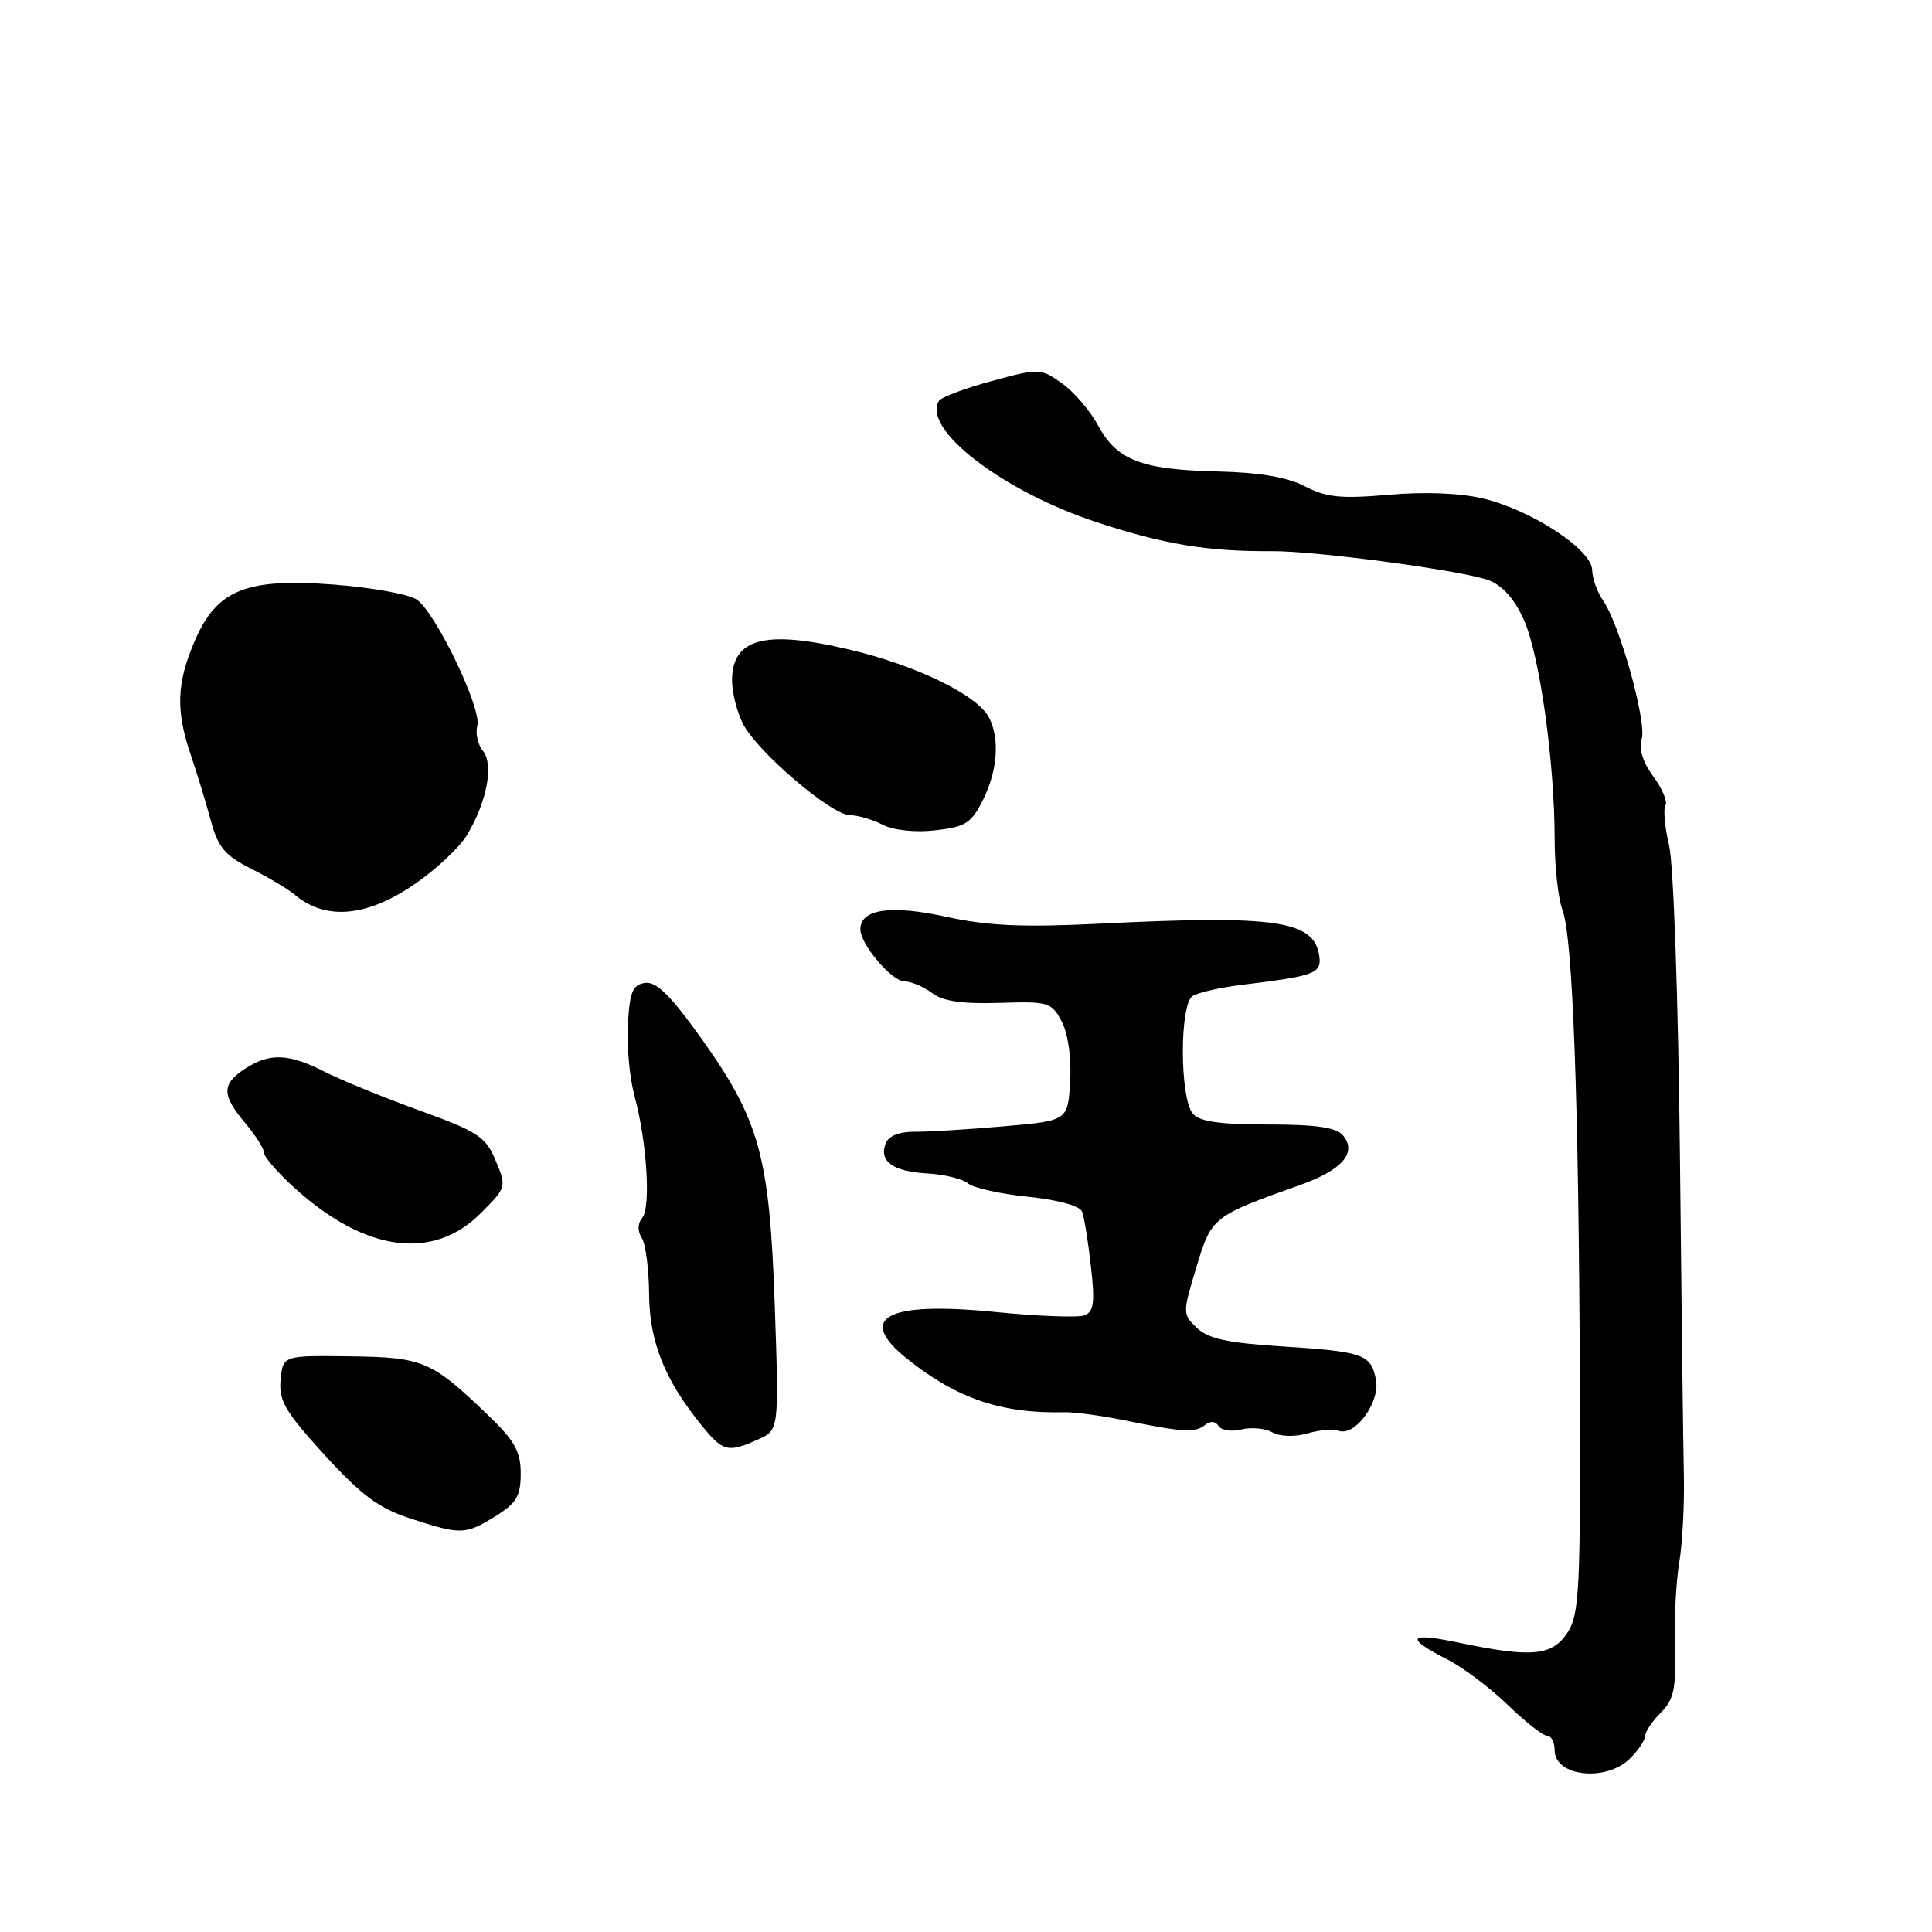 <?xml version="1.0" encoding="UTF-8" standalone="no"?>
<!DOCTYPE svg PUBLIC "-//W3C//DTD SVG 1.1//EN" "http://www.w3.org/Graphics/SVG/1.1/DTD/svg11.dtd" >
<svg xmlns="http://www.w3.org/2000/svg" xmlns:xlink="http://www.w3.org/1999/xlink" version="1.1" viewBox="0 0 256 256">
 <g >
 <path fill="currentColor"
d=" M 216.00 233.00 C 217.10 231.90 218.00 230.55 218.00 230.00 C 218.00 229.45 218.93 228.07 220.07 226.93 C 221.79 225.21 222.10 223.77 221.94 218.18 C 221.83 214.51 222.09 209.47 222.51 207.00 C 222.93 204.53 223.20 199.35 223.12 195.50 C 223.03 191.65 222.79 172.30 222.59 152.50 C 222.38 132.52 221.75 114.52 221.17 112.05 C 220.59 109.61 220.37 107.20 220.68 106.71 C 220.99 106.21 220.26 104.49 219.06 102.87 C 217.67 100.98 217.12 99.21 217.53 97.92 C 218.23 95.69 214.61 82.72 212.41 79.56 C 211.63 78.46 210.99 76.64 210.97 75.53 C 210.94 72.84 202.98 67.61 196.59 66.07 C 193.52 65.33 188.81 65.14 184.01 65.56 C 177.70 66.11 175.74 65.91 172.92 64.45 C 170.58 63.23 166.91 62.60 161.30 62.47 C 151.26 62.24 147.98 60.98 145.51 56.39 C 144.47 54.45 142.31 51.93 140.72 50.80 C 137.89 48.79 137.72 48.78 131.41 50.49 C 127.87 51.45 124.73 52.63 124.42 53.12 C 122.13 56.84 132.77 65.04 145.24 69.17 C 154.16 72.12 160.01 73.09 168.50 73.03 C 174.36 72.98 194.04 75.63 197.30 76.90 C 199.15 77.62 200.74 79.44 201.97 82.25 C 204.04 87.00 205.99 101.00 206.00 111.18 C 206.00 114.86 206.47 119.10 207.04 120.59 C 208.40 124.19 209.19 145.60 209.34 183.08 C 209.44 210.64 209.28 213.92 207.70 216.33 C 205.67 219.43 202.96 219.68 193.30 217.66 C 186.54 216.24 186.07 216.98 191.86 219.93 C 193.90 220.97 197.47 223.67 199.79 225.91 C 202.11 228.16 204.45 230.00 205.00 230.00 C 205.55 230.00 206.00 230.86 206.00 231.92 C 206.00 235.41 212.85 236.15 216.00 233.00 Z  M 65.63 200.92 C 68.44 199.18 69.00 198.24 69.00 195.25 C 69.00 192.30 68.20 190.89 64.52 187.37 C 57.16 180.31 56.04 179.84 46.30 179.72 C 37.50 179.61 37.50 179.61 37.18 182.83 C 36.92 185.58 37.77 187.04 43.00 192.78 C 47.89 198.13 50.19 199.84 54.32 201.19 C 61.07 203.39 61.65 203.38 65.63 200.92 Z  M 100.42 190.75 C 103.23 189.50 103.23 189.50 102.66 173.00 C 101.97 153.19 100.68 148.48 92.92 137.58 C 88.90 131.95 86.98 130.05 85.50 130.24 C 83.84 130.46 83.45 131.37 83.20 135.70 C 83.03 138.57 83.43 142.84 84.07 145.20 C 85.71 151.22 86.27 159.97 85.10 161.38 C 84.48 162.12 84.46 163.12 85.04 164.03 C 85.55 164.84 85.99 168.20 86.01 171.50 C 86.06 177.82 88.08 182.87 93.00 188.91 C 95.81 192.36 96.44 192.52 100.42 190.75 Z  M 177.36 189.58 C 179.52 190.41 182.90 185.81 182.32 182.82 C 181.65 179.42 180.73 179.10 169.63 178.39 C 162.65 177.94 160.05 177.37 158.58 175.95 C 156.69 174.13 156.69 173.99 158.53 167.91 C 160.55 161.22 160.61 161.18 172.40 156.97 C 177.87 155.02 179.84 152.71 177.96 150.45 C 177.08 149.39 174.42 149.00 168.00 149.00 C 161.60 149.00 158.92 148.61 158.05 147.56 C 156.31 145.46 156.29 133.06 158.03 131.98 C 158.78 131.51 161.68 130.85 164.45 130.51 C 174.29 129.31 175.14 128.99 174.81 126.67 C 174.13 121.96 169.12 121.23 145.50 122.40 C 135.45 122.89 130.87 122.68 125.29 121.46 C 118.04 119.87 114.00 120.47 114.00 123.13 C 114.00 125.11 118.13 130.00 119.82 130.03 C 120.74 130.05 122.40 130.75 123.50 131.58 C 124.92 132.67 127.49 133.04 132.39 132.89 C 138.95 132.68 139.34 132.80 140.69 135.37 C 141.53 136.99 141.98 140.17 141.80 143.29 C 141.50 148.50 141.50 148.50 133.00 149.24 C 128.32 149.65 123.03 149.98 121.23 149.96 C 119.14 149.94 117.74 150.51 117.35 151.53 C 116.45 153.89 118.33 155.23 122.90 155.49 C 125.13 155.61 127.54 156.21 128.27 156.81 C 128.99 157.41 132.58 158.21 136.24 158.58 C 140.23 158.99 143.09 159.78 143.39 160.56 C 143.66 161.28 144.19 164.53 144.55 167.78 C 145.10 172.60 144.94 173.81 143.69 174.29 C 142.85 174.61 137.56 174.41 131.92 173.85 C 117.42 172.40 113.34 174.58 120.26 180.10 C 126.82 185.33 132.69 187.32 141.00 187.13 C 142.38 187.10 145.97 187.58 149.00 188.20 C 156.72 189.78 158.34 189.88 159.66 188.83 C 160.38 188.25 161.07 188.30 161.47 188.96 C 161.83 189.53 163.19 189.74 164.49 189.41 C 165.79 189.09 167.64 189.26 168.59 189.79 C 169.61 190.36 171.53 190.42 173.22 189.94 C 174.81 189.48 176.67 189.32 177.36 189.58 Z  M 63.70 160.76 C 67.11 157.35 67.14 157.26 65.68 153.79 C 64.36 150.62 63.36 149.96 55.60 147.15 C 50.86 145.43 45.20 143.12 43.03 142.02 C 38.25 139.58 35.72 139.48 32.46 141.62 C 29.36 143.65 29.36 145.09 32.50 148.82 C 33.88 150.45 35.00 152.23 35.00 152.78 C 35.00 153.32 36.85 155.44 39.11 157.48 C 48.42 165.89 57.38 167.09 63.70 160.76 Z  M 54.54 117.43 C 57.50 115.46 60.80 112.42 61.86 110.68 C 64.52 106.29 65.47 101.27 63.97 99.46 C 63.31 98.66 62.98 97.17 63.25 96.14 C 63.84 93.88 57.76 81.22 55.23 79.45 C 54.24 78.75 49.35 77.86 44.36 77.47 C 32.63 76.56 28.74 78.12 25.81 84.91 C 23.40 90.51 23.27 94.12 25.27 100.00 C 26.11 102.47 27.31 106.41 27.94 108.75 C 28.89 112.27 29.80 113.36 33.29 115.12 C 35.61 116.28 38.17 117.81 39.00 118.51 C 43.00 121.93 48.33 121.55 54.54 117.43 Z  M 130.25 106.00 C 132.20 102.09 132.50 97.80 131.02 95.03 C 129.43 92.06 121.42 88.17 112.55 86.07 C 101.38 83.42 97.00 84.57 97.00 90.17 C 97.00 91.78 97.66 94.38 98.47 95.95 C 100.39 99.65 110.16 108.00 112.61 108.01 C 113.65 108.02 115.62 108.59 116.98 109.29 C 118.45 110.03 121.30 110.33 123.98 110.02 C 127.93 109.57 128.72 109.06 130.25 106.00 Z "/>
</g>
</svg>